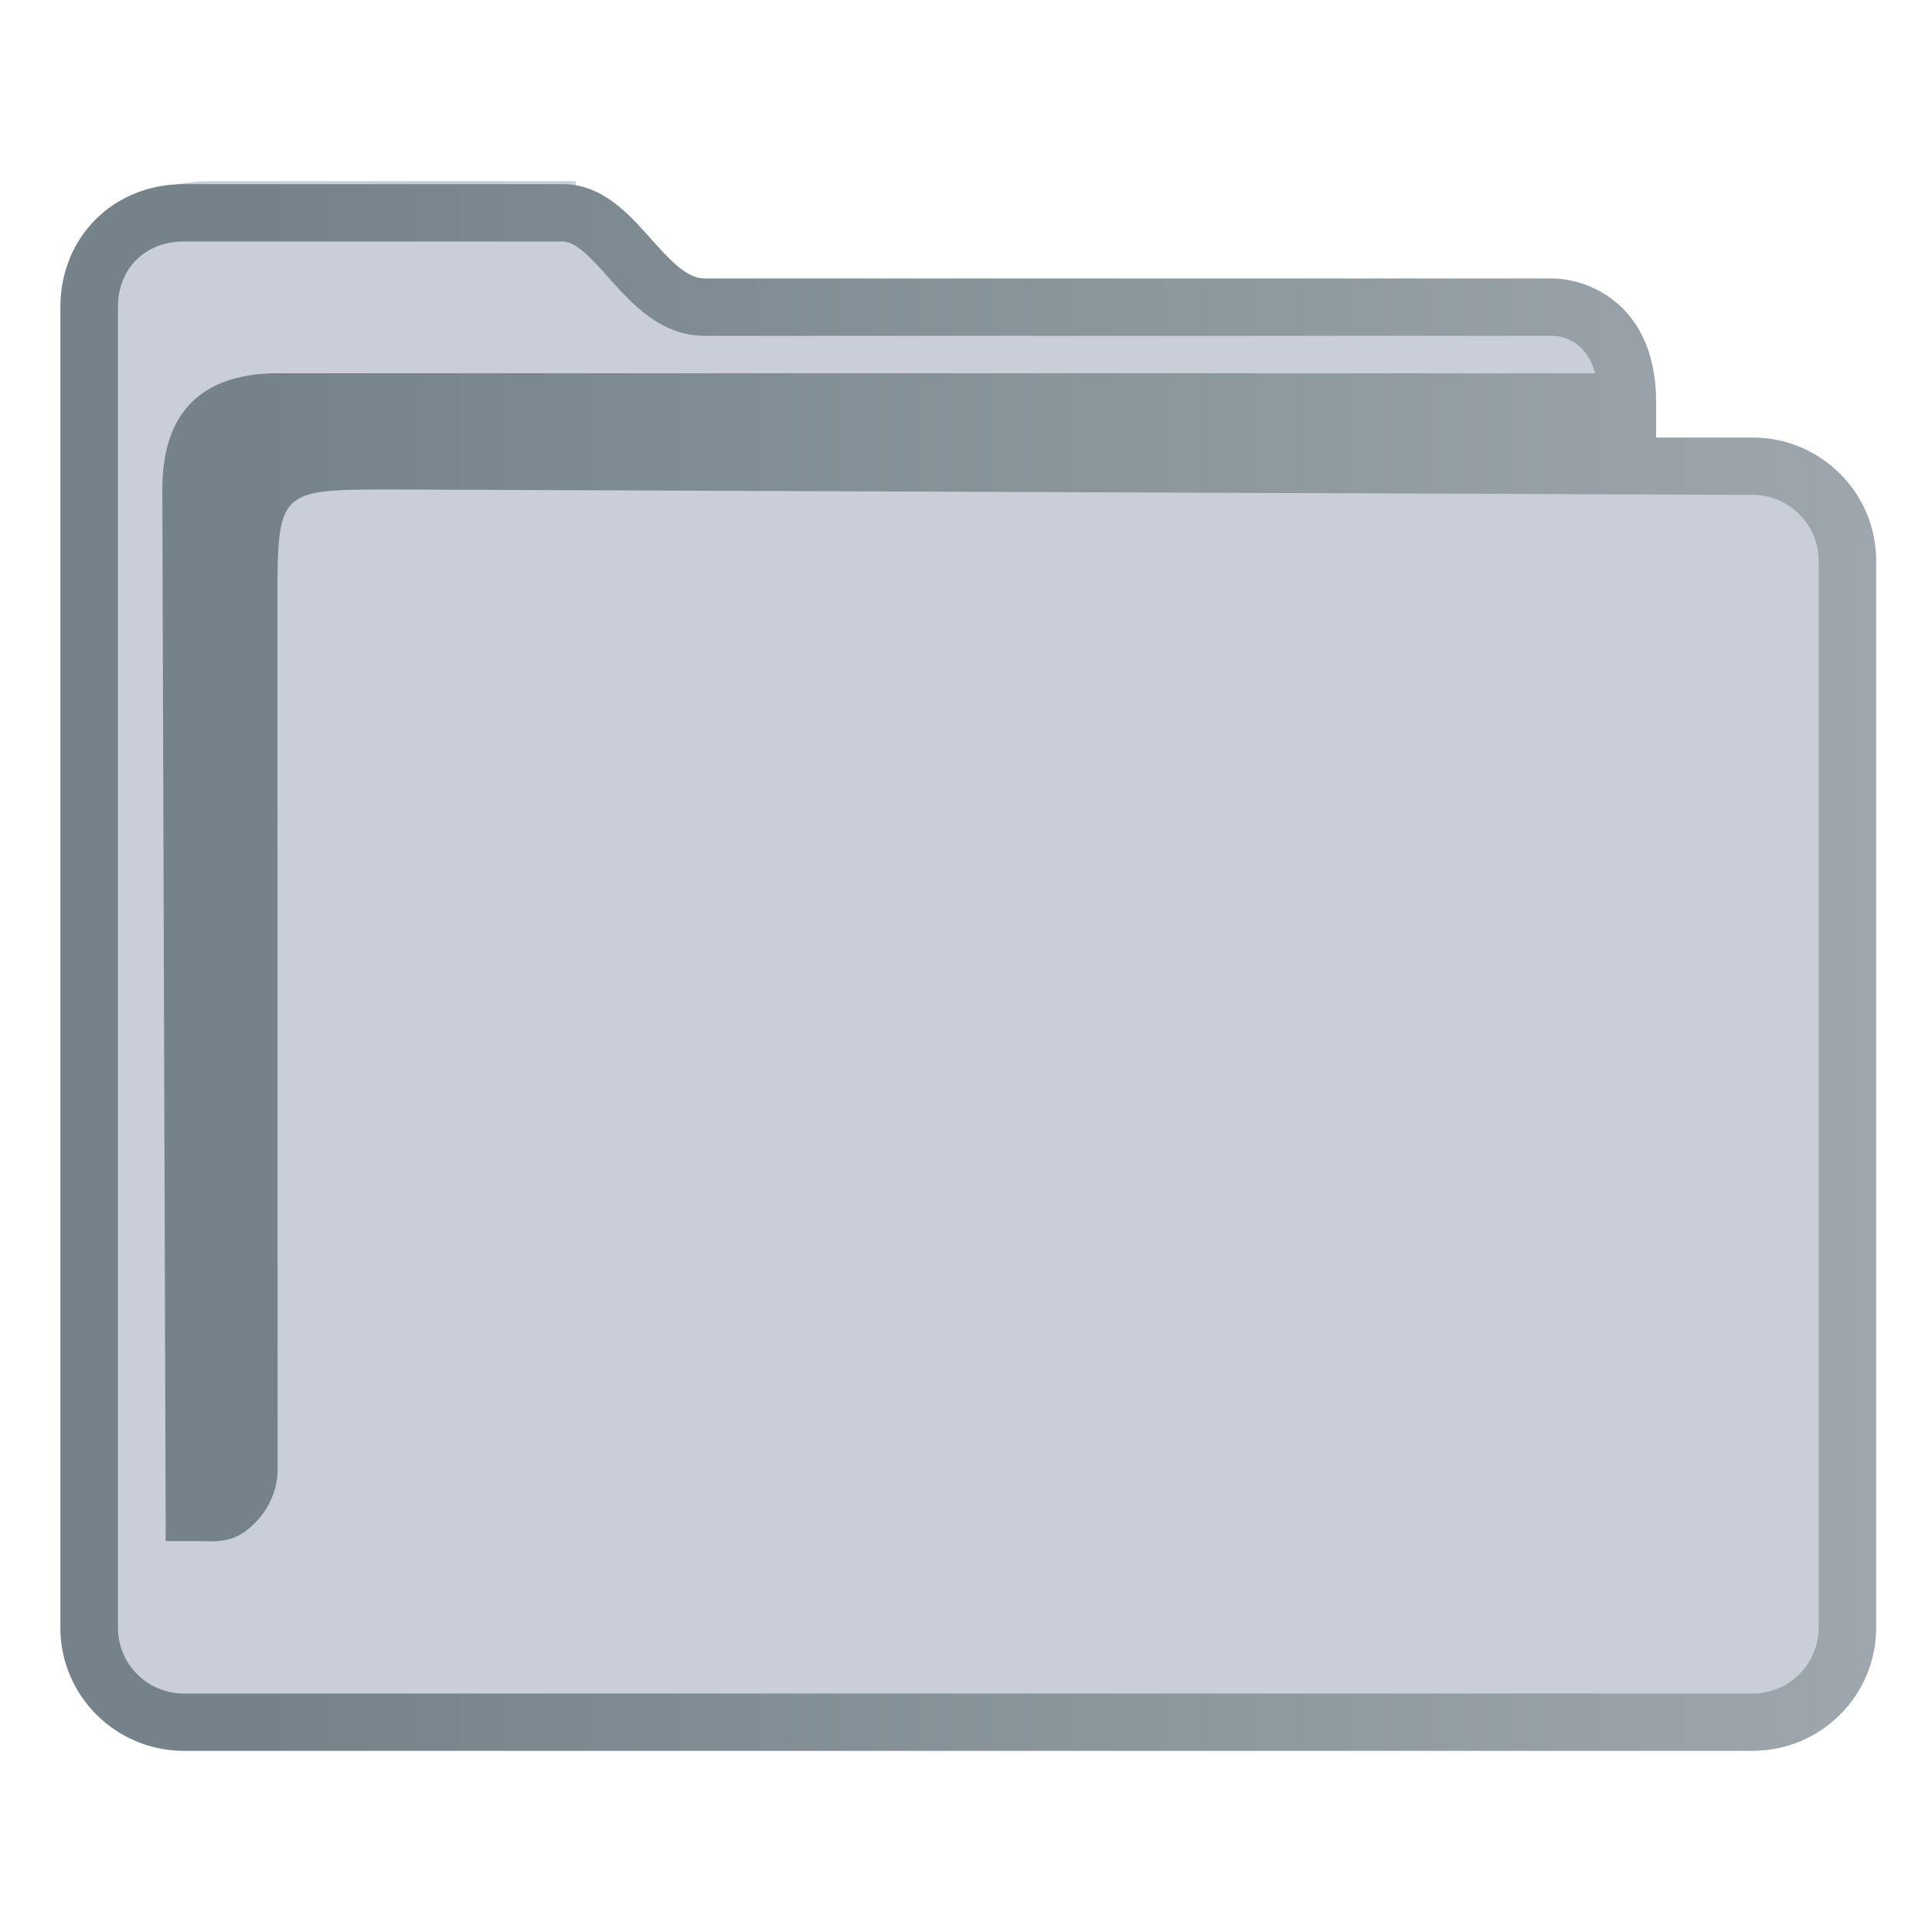 <?xml version="1.0" encoding="UTF-8" standalone="no"?>
<svg
   width="64"
   version="1.1"
   height="64"
   id="svg15"
   sodipodi:docname="folder-grey.svg"
   inkscape:version="1.1.2 (0a00cf5339, 2022-02-04)"
   xmlns:inkscape="http://www.inkscape.org/namespaces/inkscape"
   xmlns:sodipodi="http://sodipodi.sourceforge.net/DTD/sodipodi-0.dtd"
   xmlns:xlink="http://www.w3.org/1999/xlink"
   xmlns="http://www.w3.org/2000/svg"
   xmlns:svg="http://www.w3.org/2000/svg"
   xmlns:rdf="http://www.w3.org/1999/02/22-rdf-syntax-ns#"
   xmlns:cc="http://creativecommons.org/ns#"
   xmlns:dc="http://purl.org/dc/elements/1.1/">
  <sodipodi:namedview
     pagecolor="#ffffff"
     bordercolor="#666666"
     borderopacity="1"
     objecttolerance="10"
     gridtolerance="10"
     guidetolerance="10"
     inkscape:pageopacity="0"
     inkscape:pageshadow="2"
     inkscape:window-width="1920"
     inkscape:window-height="1007"
     id="namedview17"
     showgrid="true"
     inkscape:zoom="9.8125"
     inkscape:cx="7.388535"
     inkscape:cy="35.566879"
     inkscape:window-x="0"
     inkscape:window-y="0"
     inkscape:window-maximized="1"
     inkscape:current-layer="layer1"
     inkscape:pagecheckerboard="0">
    <inkscape:grid
       type="xygrid"
       id="grid830" />
  </sodipodi:namedview>
  <defs
     id="defs5455">
    <linearGradient
       inkscape:collect="always"
       id="linearGradient991">
      <stop
         style="stop-color:#75828a;stop-opacity:1"
         offset="0"
         id="stop987" />
      <stop
         style="stop-color:#75828a;stop-opacity:1"
         offset="0.031"
         id="stop1929" />
      <stop
         style="stop-color:#75828a;stop-opacity:1"
         offset="0.055"
         id="stop1263" />
      <stop
         style="stop-color:#75828a;stop-opacity:1"
         offset="0.109"
         id="stop1027" />
      <stop
         style="stop-color:#9ea7ad;stop-opacity:1"
         offset="1"
         id="stop989" />
    </linearGradient>
    <linearGradient
       inkscape:collect="always"
       xlink:href="#linearGradient991"
       id="linearGradient1256"
       gradientUnits="userSpaceOnUse"
       gradientTransform="matrix(1.002,0,0,0.998,-0.643,0.441)"
       x1="386.571"
       y1="516.398"
       x2="446.621"
       y2="516.398" />
  </defs>
  <g
     inkscape:label="Capa 1"
     inkscape:groupmode="layer"
     id="layer1"
     transform="translate(-384.571,-483.798)">
    <path
       inkscape:connector-curvature="0"
       id="fill"
       d="m 387.571,492.792 v 44.914 c 0.109,1.508 1,2.994 3.906,2.994 h 49.824 c 3.269,0 4.384,-0.498 4.269,-3.992 v -35.931 c -1,-1.996 -8,0 -8,-5.988 -12,-0.998 -34,0.998 -33.929,-4.99 h -12.074 c -1.998,0 -3.998,0.998 -3.998,2.994 z"
       style="color:#1e92ff;fill:#4e5a7e;fill-opacity:0.3;fill-rule:nonzero;stroke:none;stroke-width:10.502"
       class="ColorScheme-ButtonFocus"
       sodipodi:nodetypes="cccccccccc" />
    <path
       d="m 442.63,498.292 h -3.199 v -1.179 c 0,-2.047 -0.9,-3.056 -1.655,-3.543 -0.81,-0.521 -1.605,-0.548 -1.757,-0.548 h -28.109 c -0.602,0 -1.168,-0.633 -1.767,-1.304 -0.762,-0.854 -1.626,-1.821 -2.937,-1.821 h -12.544 c -2.332,0 -4.091,1.752 -4.091,4.075 v 43.75 c 0,2.247 1.835,4.075 4.091,4.075 h 51.968 c 2.256,0 4.091,-1.828 4.091,-4.075 v -35.355 c 0,-2.247 -1.835,-4.075 -4.091,-4.075 z m 2.184,39.431 c 0,1.2 -0.98,2.175 -2.184,2.175 h -51.968 c -1.205,0 -2.184,-0.975 -2.184,-2.175 v -43.75 c 0,-1.28 0.898,-2.175 2.184,-2.175 h 12.544 c 0.456,0 0.969,0.575 1.513,1.184 0.772,0.865 1.733,1.941 3.191,1.941 h 28.097 c 0.288,0.008 1.105,0.133 1.405,1.24 h -43.761 c -2.432,0.05 -3.703,1.317 -3.703,3.85 l 0.112,34.837 h 1.159 c 0,0 -0.241,0.002 9.7e-4,0.002 0.375,0 0.967,0.073 1.52,-0.358 0.994,-0.777 1.036,-1.783 1.027,-2.059 l -0.005,-28.622 c 0,-3.8 0,-3.8 3.814,-3.8 l 45.055,0.179 c 1.205,0.005 2.184,0.976 2.184,2.175 v 35.355 z"
       id="path2-3-3-7"
       sodipodi:nodetypes="scscsscssssssssscsssssscsccccccsccccsscc"
       style="fill:url(#linearGradient1256);fill-opacity:1;stroke-width:0.635" />
  </g>
</svg>
